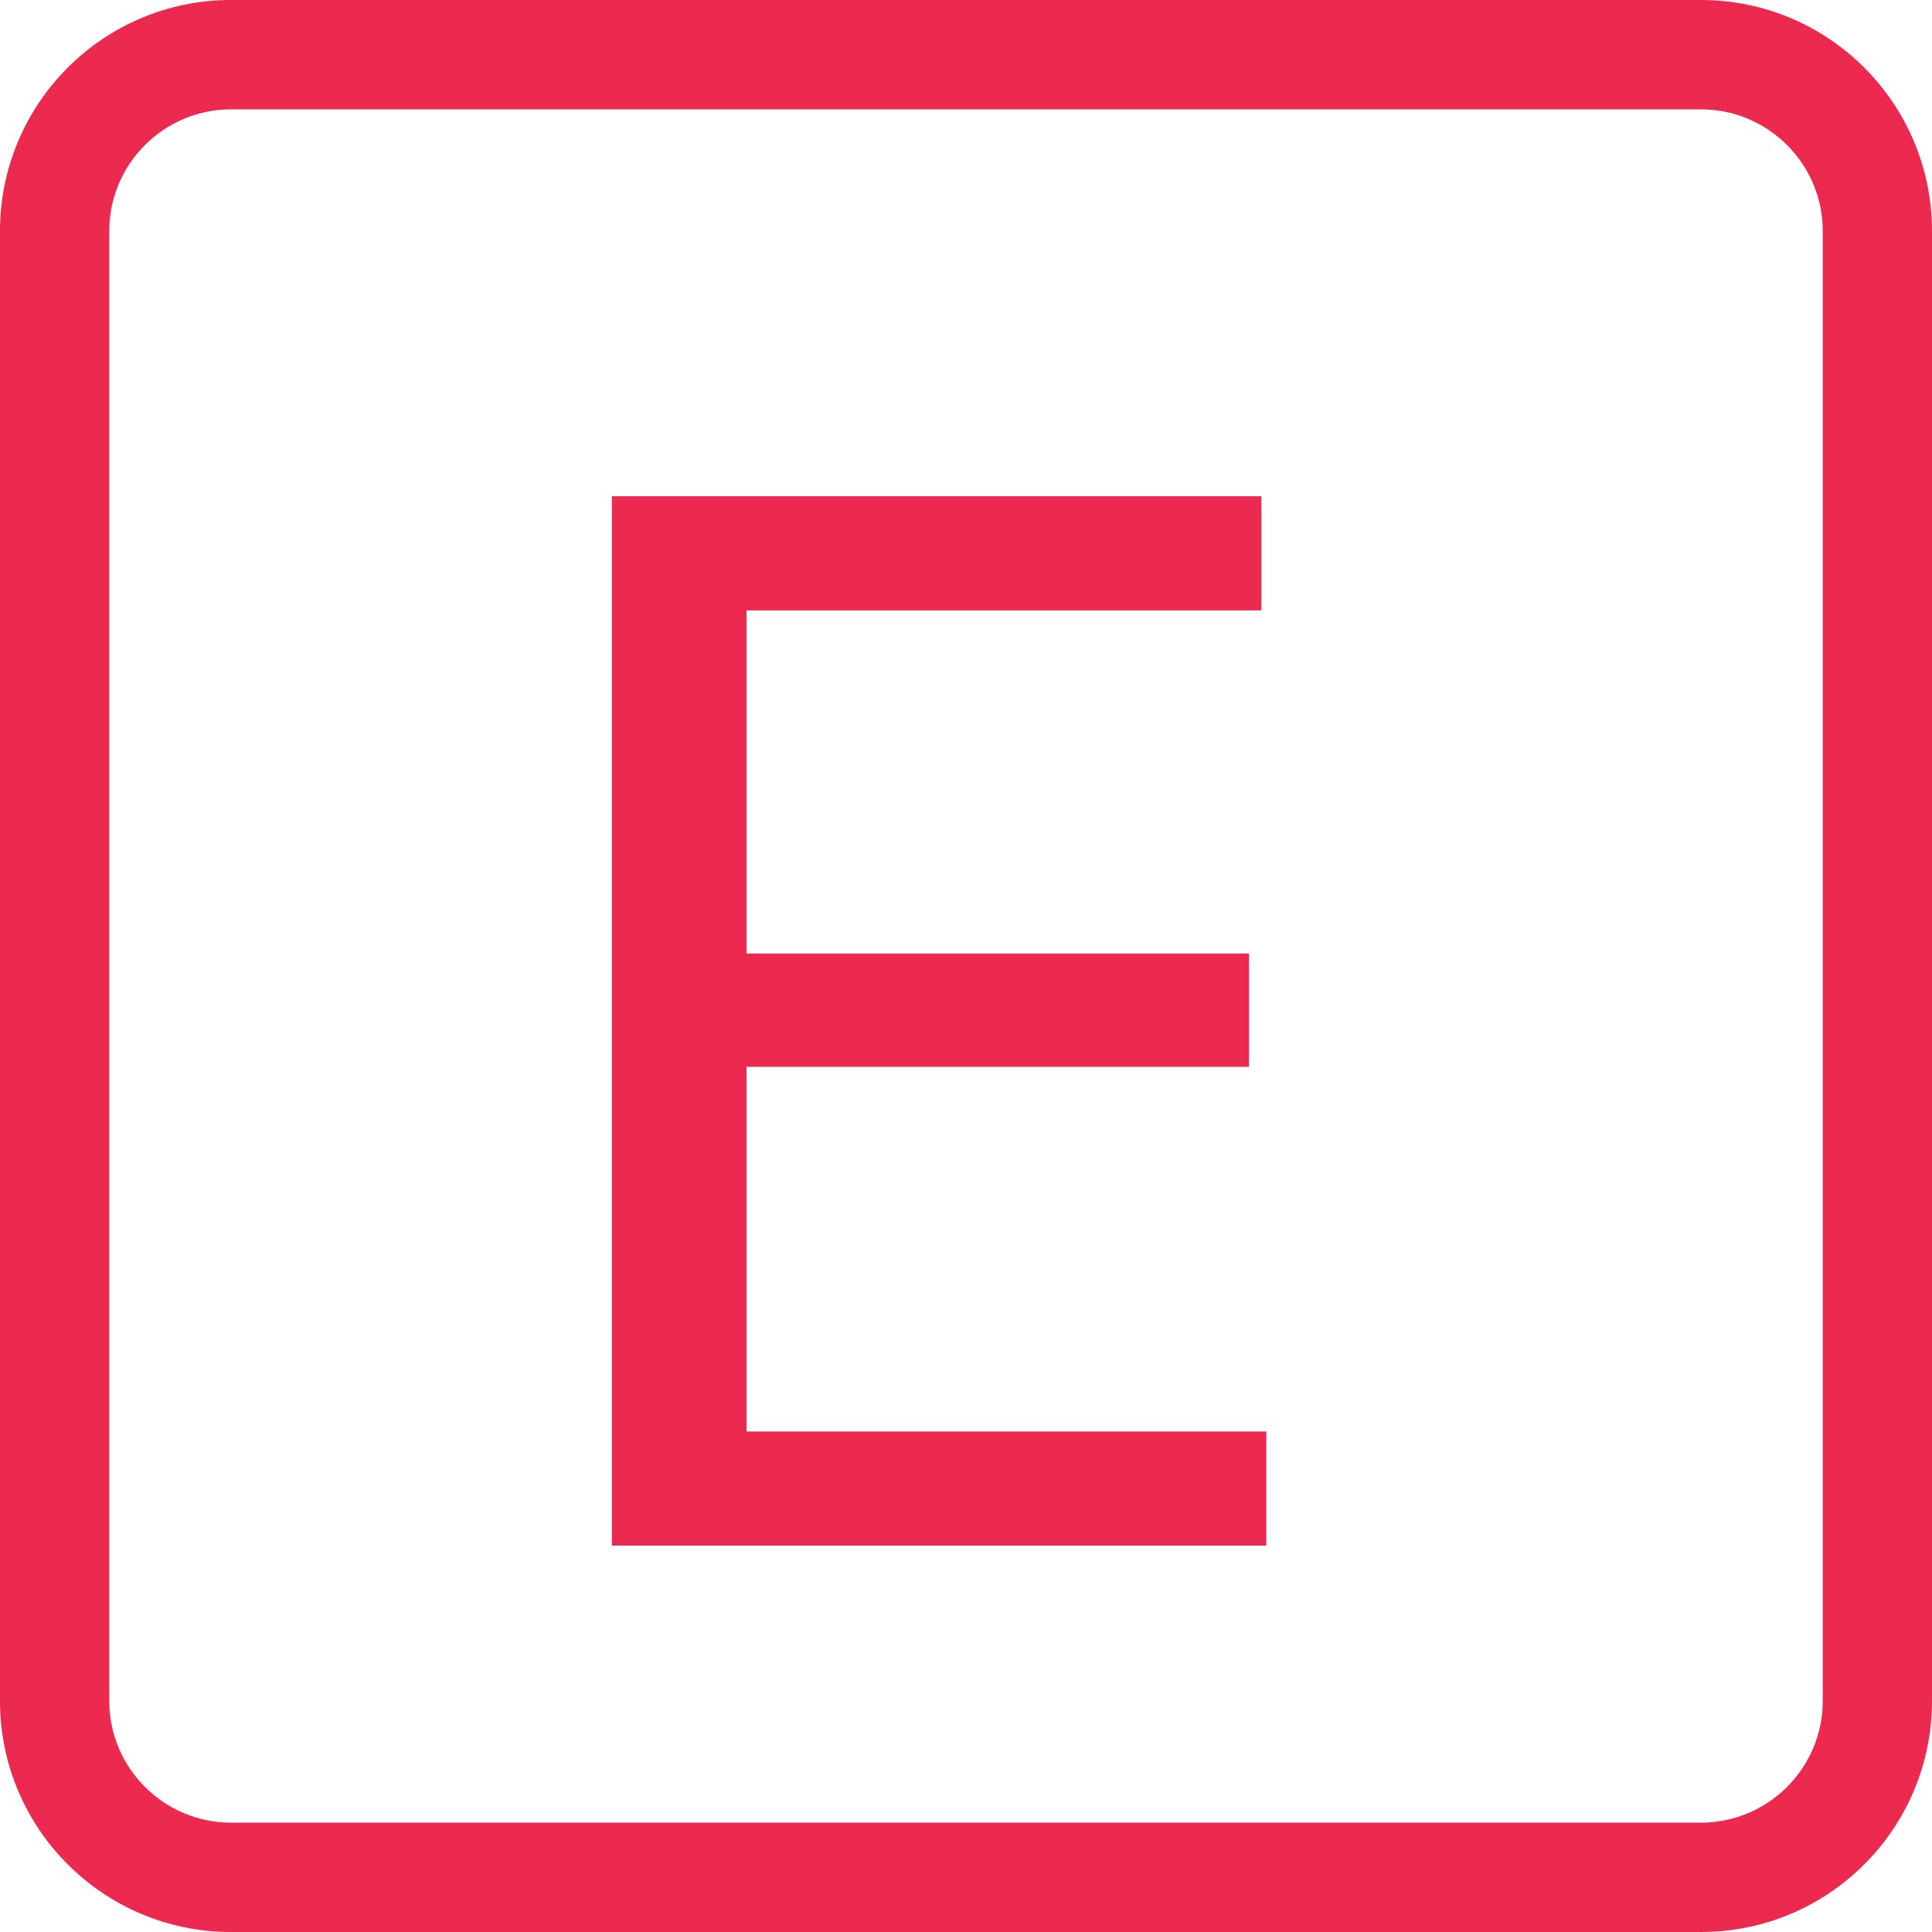 <svg width="20" height="20" viewBox="0 0 20 20" fill="none" xmlns="http://www.w3.org/2000/svg">
<g clip-path="url(#clip0_656_1373)">
<path d="M17.564 20H17.609C18.929 20 20 18.929 20 17.608V2.392C20 1.071 18.929 0 17.609 0H2.391C1.071 0 0 1.071 0 2.392V17.608C0 18.929 1.071 20 2.391 20H11.893M12.134 18.868H2.391C1.697 18.868 1.131 18.302 1.131 17.608V2.392C1.131 1.697 1.697 1.132 2.391 1.132H17.609C18.303 1.132 18.869 1.697 18.869 2.392V17.608C18.869 18.302 18.303 18.868 17.609 18.868" fill="#EC294E"/>
<path d="M6.334 16V5.137H7.728V16H6.334ZM6.751 16V14.819H13.109V16H6.751ZM7.133 11.044V9.871H12.93V11.044H7.133ZM6.742 6.319V5.137H13.058V6.319H6.742Z" fill="#EC294E"/>
</g>
<defs>
<clipPath id="clip0_656_1373">
<rect width="20" height="20" fill="white"/>
</clipPath>
</defs>
</svg>
